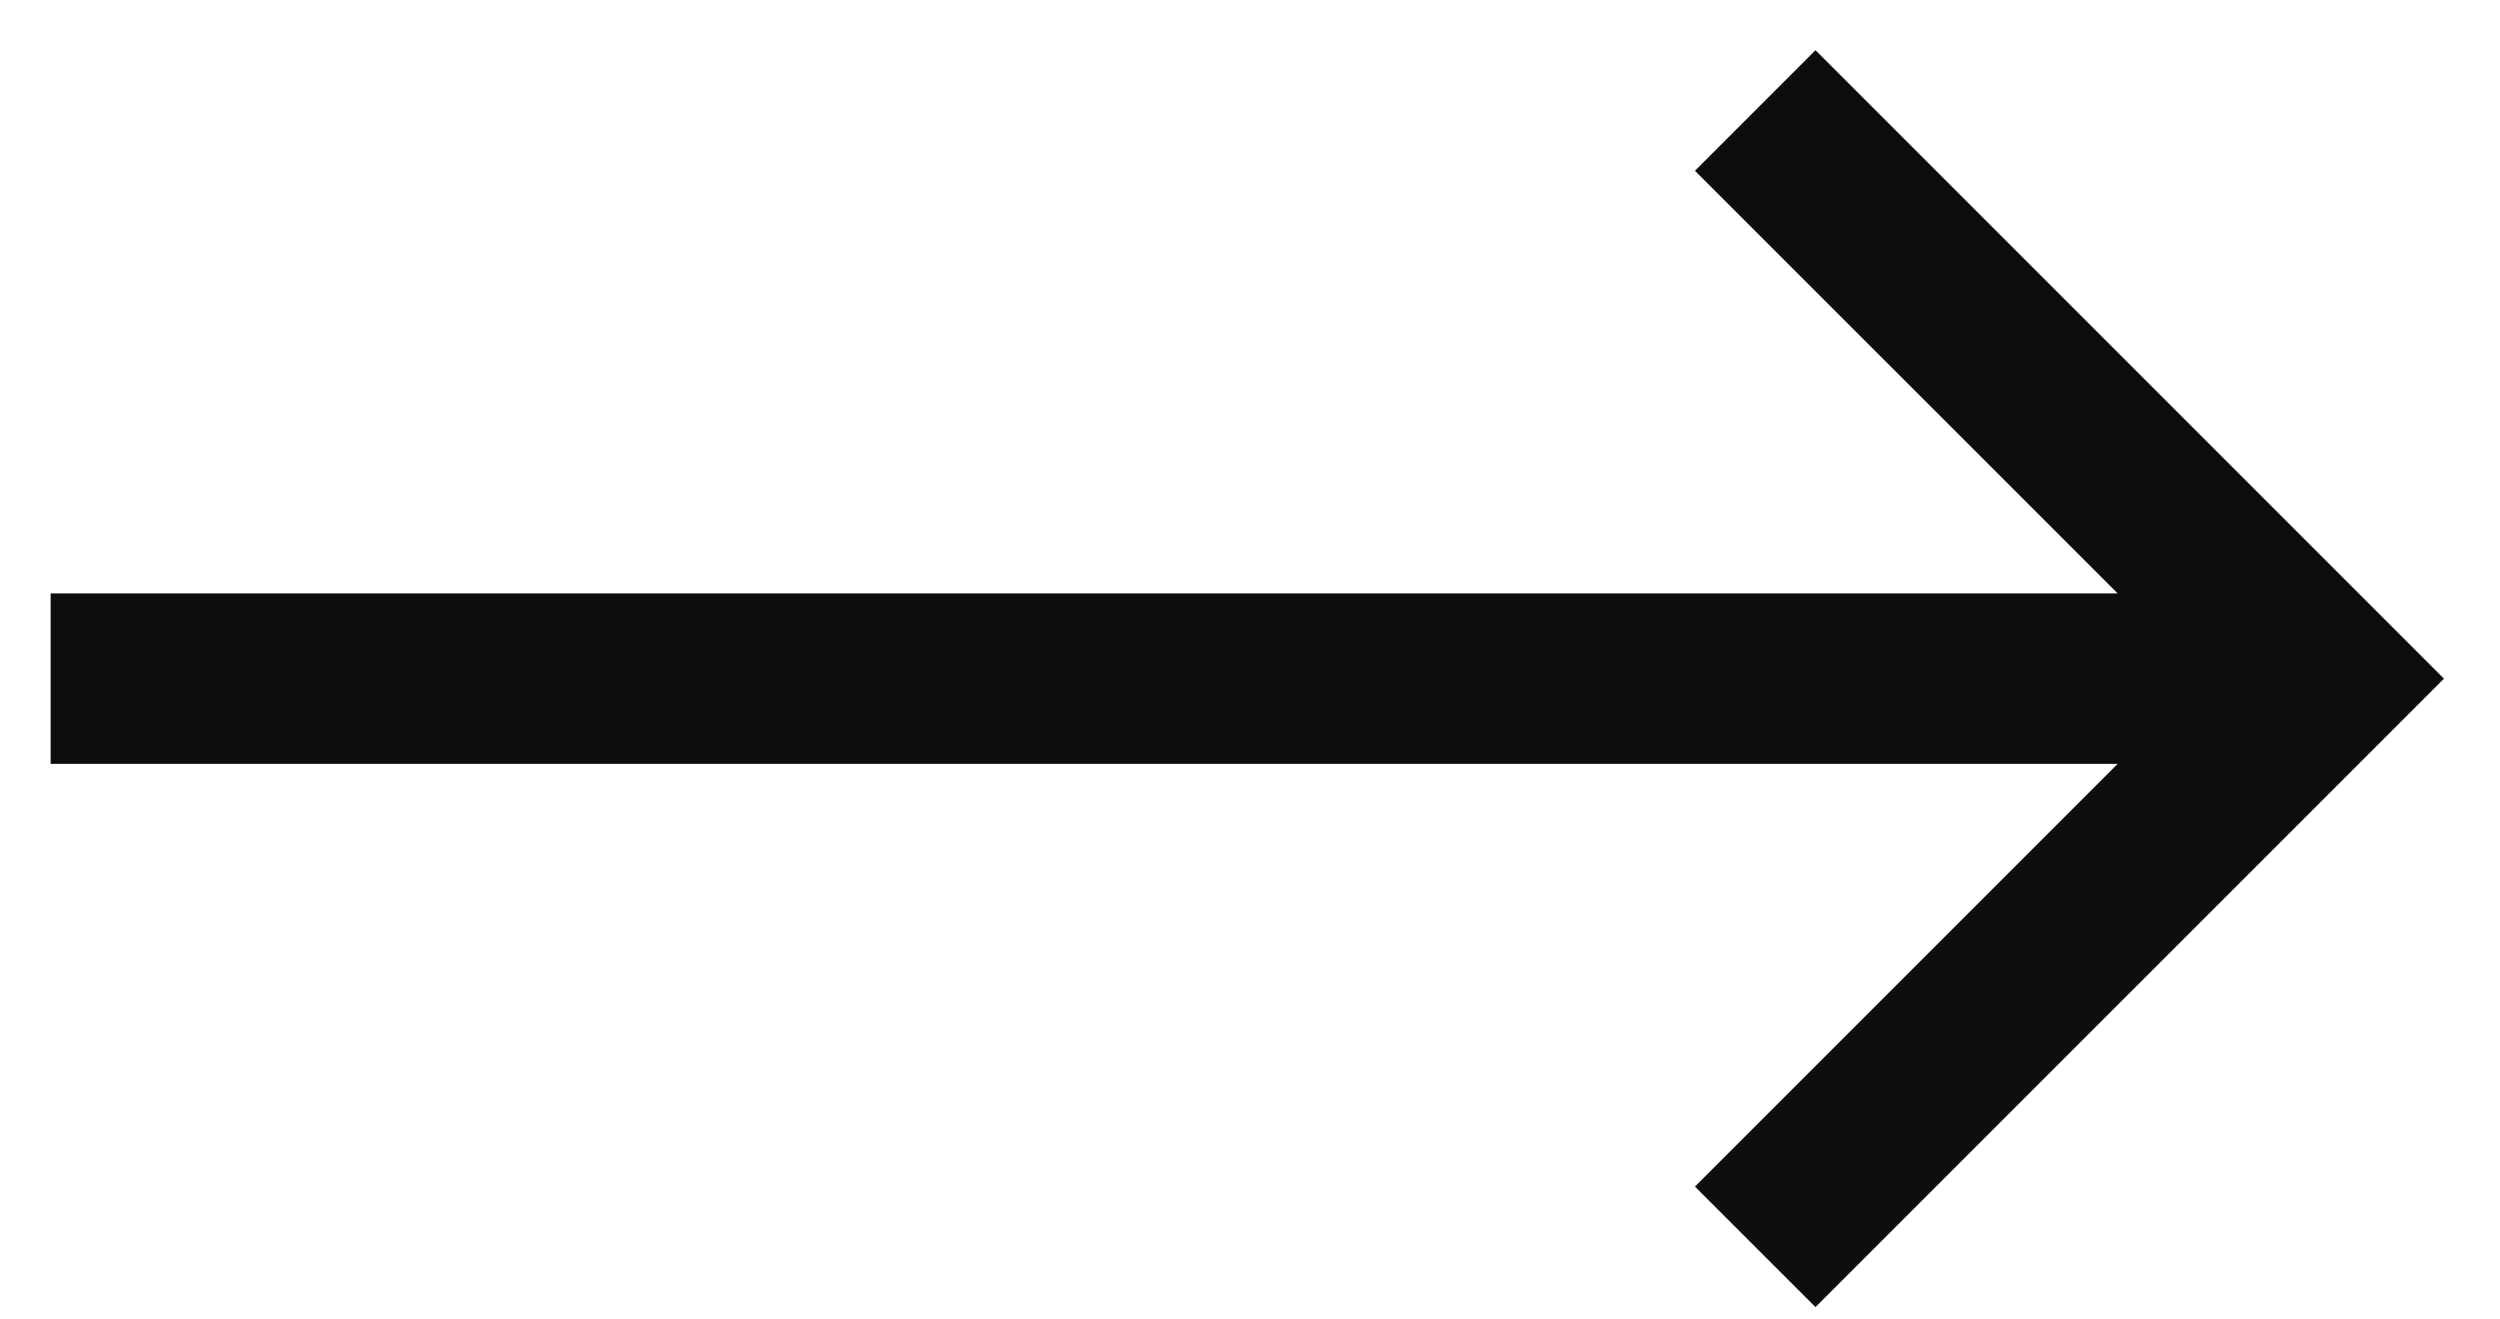 <svg width="36" height="19" viewBox="0 0 36 19" fill="none" xmlns="http://www.w3.org/2000/svg">
<path fill-rule="evenodd" clip-rule="evenodd" d="M30.494 8.545L24.407 2.459L26.143 0.723L35.193 9.773L26.143 18.822L24.407 17.087L30.494 11H0.729V8.545H30.494Z" fill="#0E0D0D"/>
</svg>
